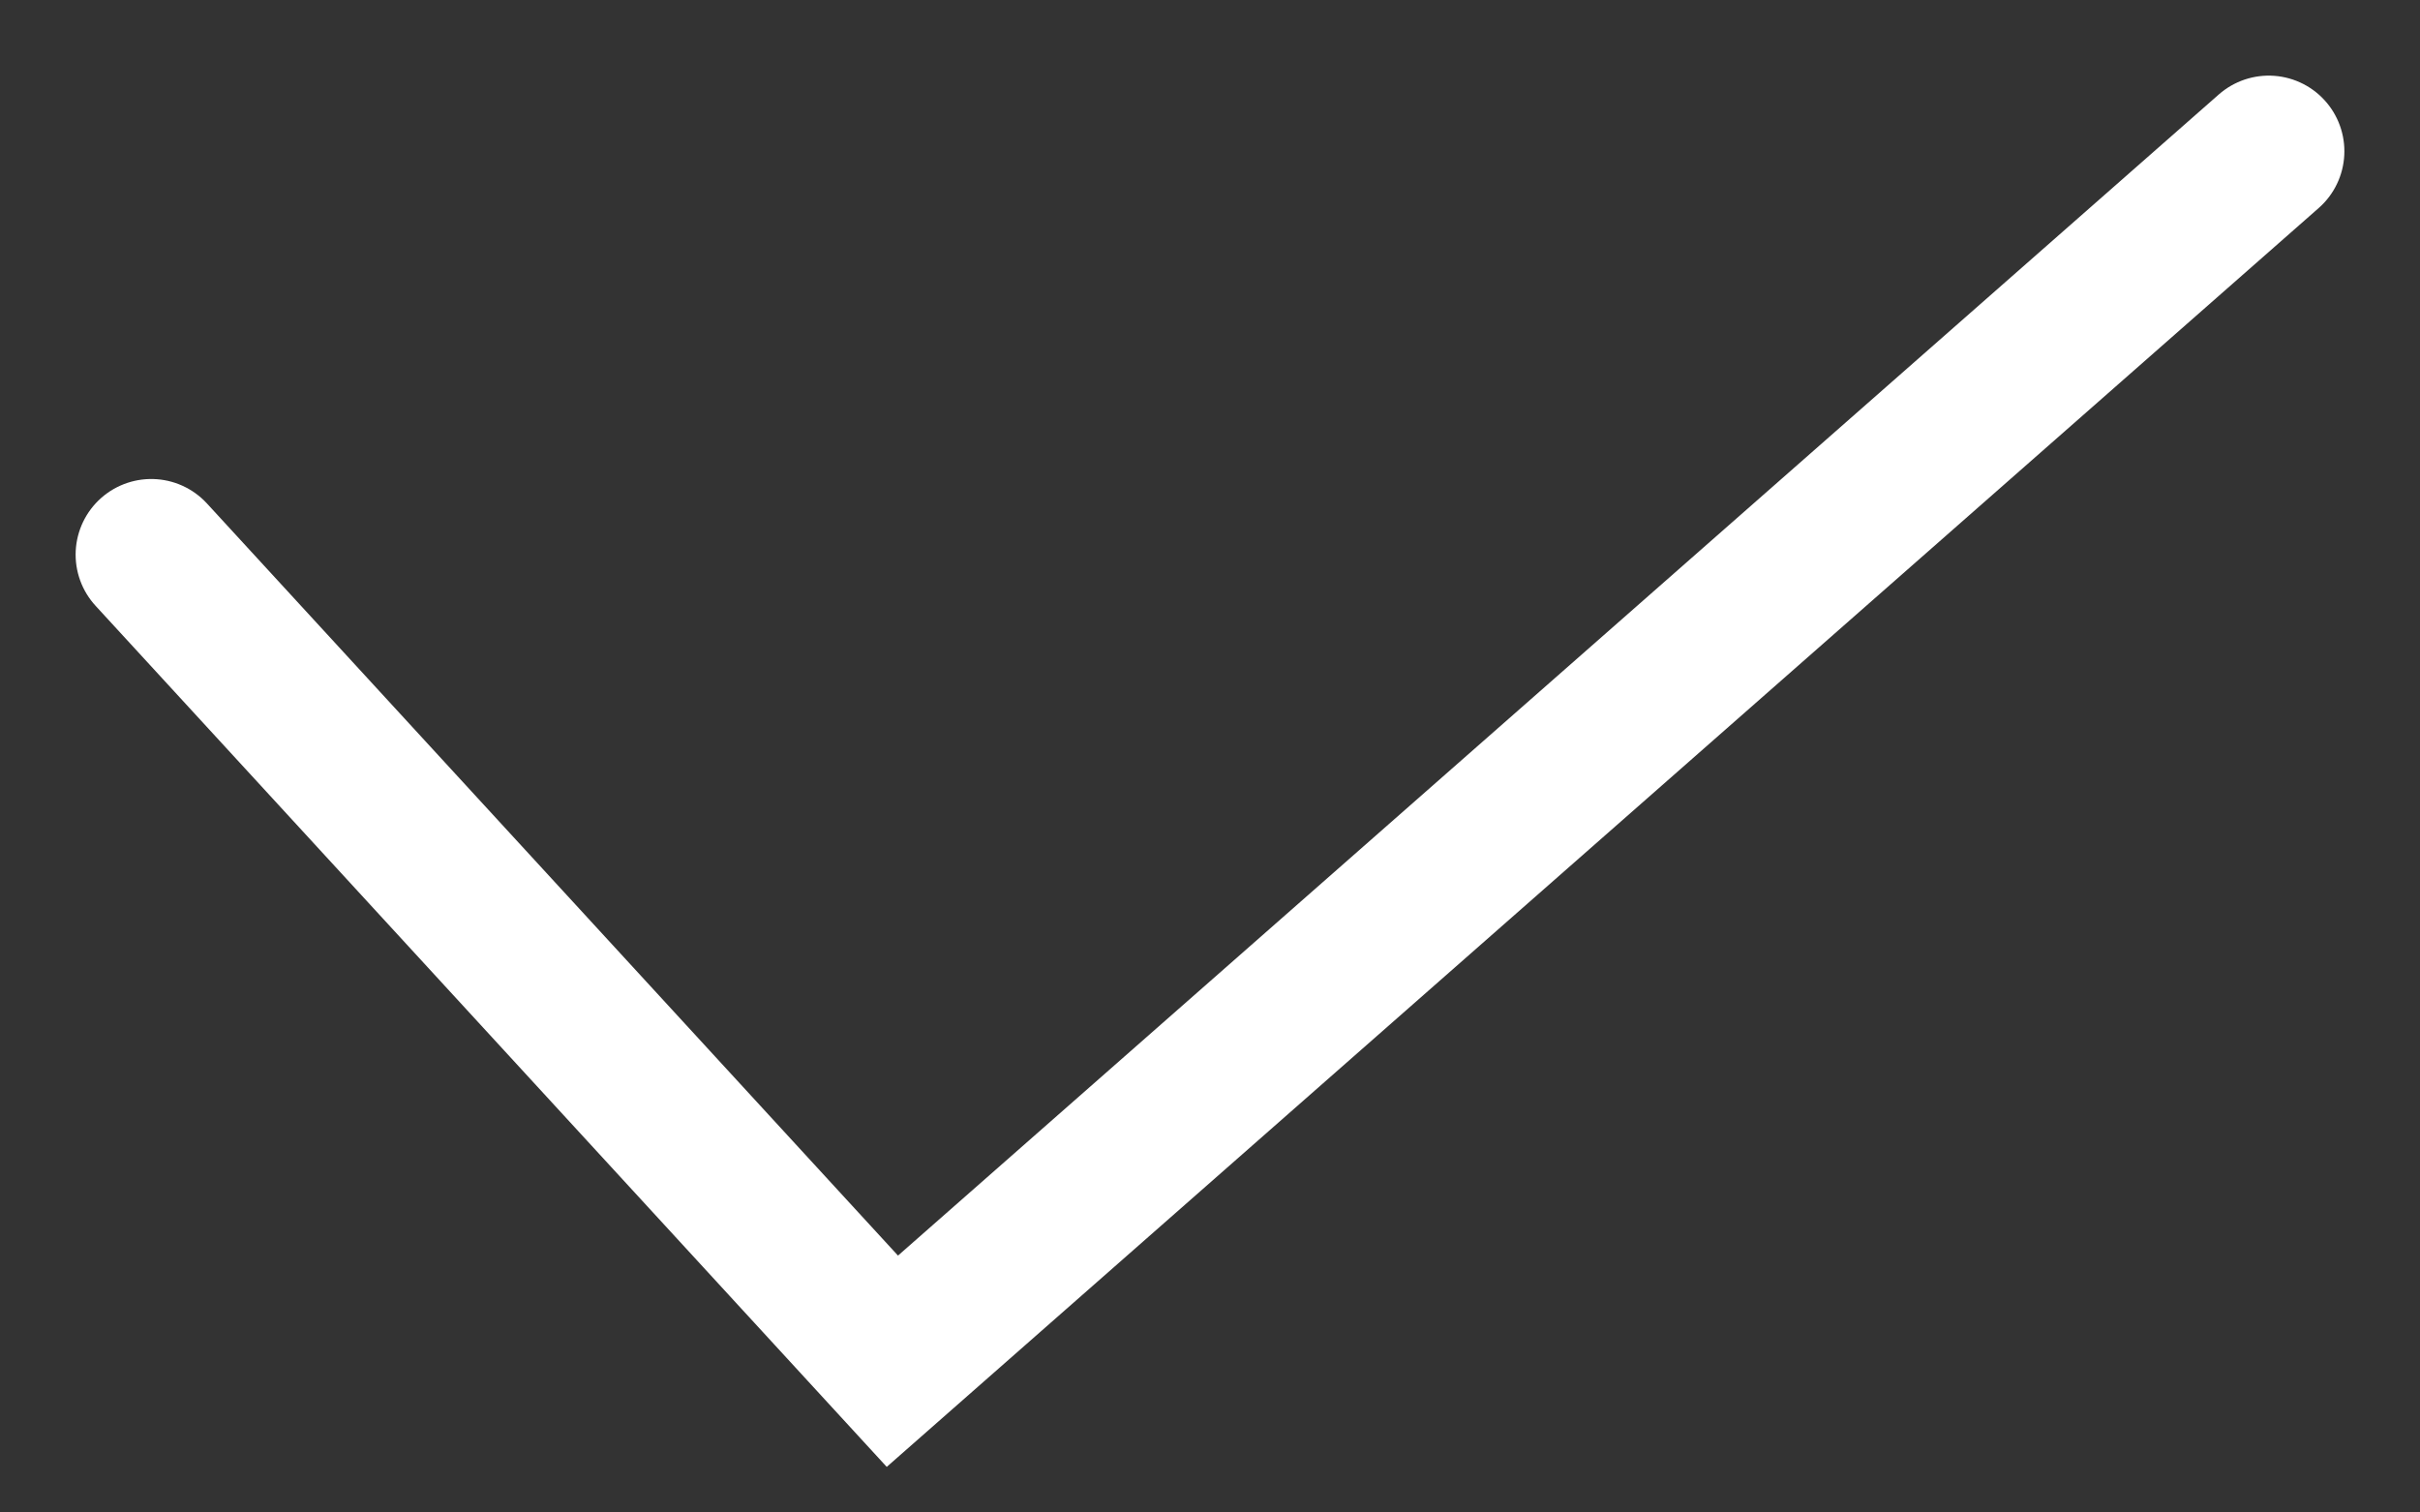 <svg width="16" height="10" viewBox="0 0 16 10" fill="none" xmlns="http://www.w3.org/2000/svg"><rect x="0" y="0" width="16" height="10" fill="#333333" stroke="none"/><path d="M1 3.667L5.9 9 15 1" stroke="#fff" stroke-linecap="round"/></svg>